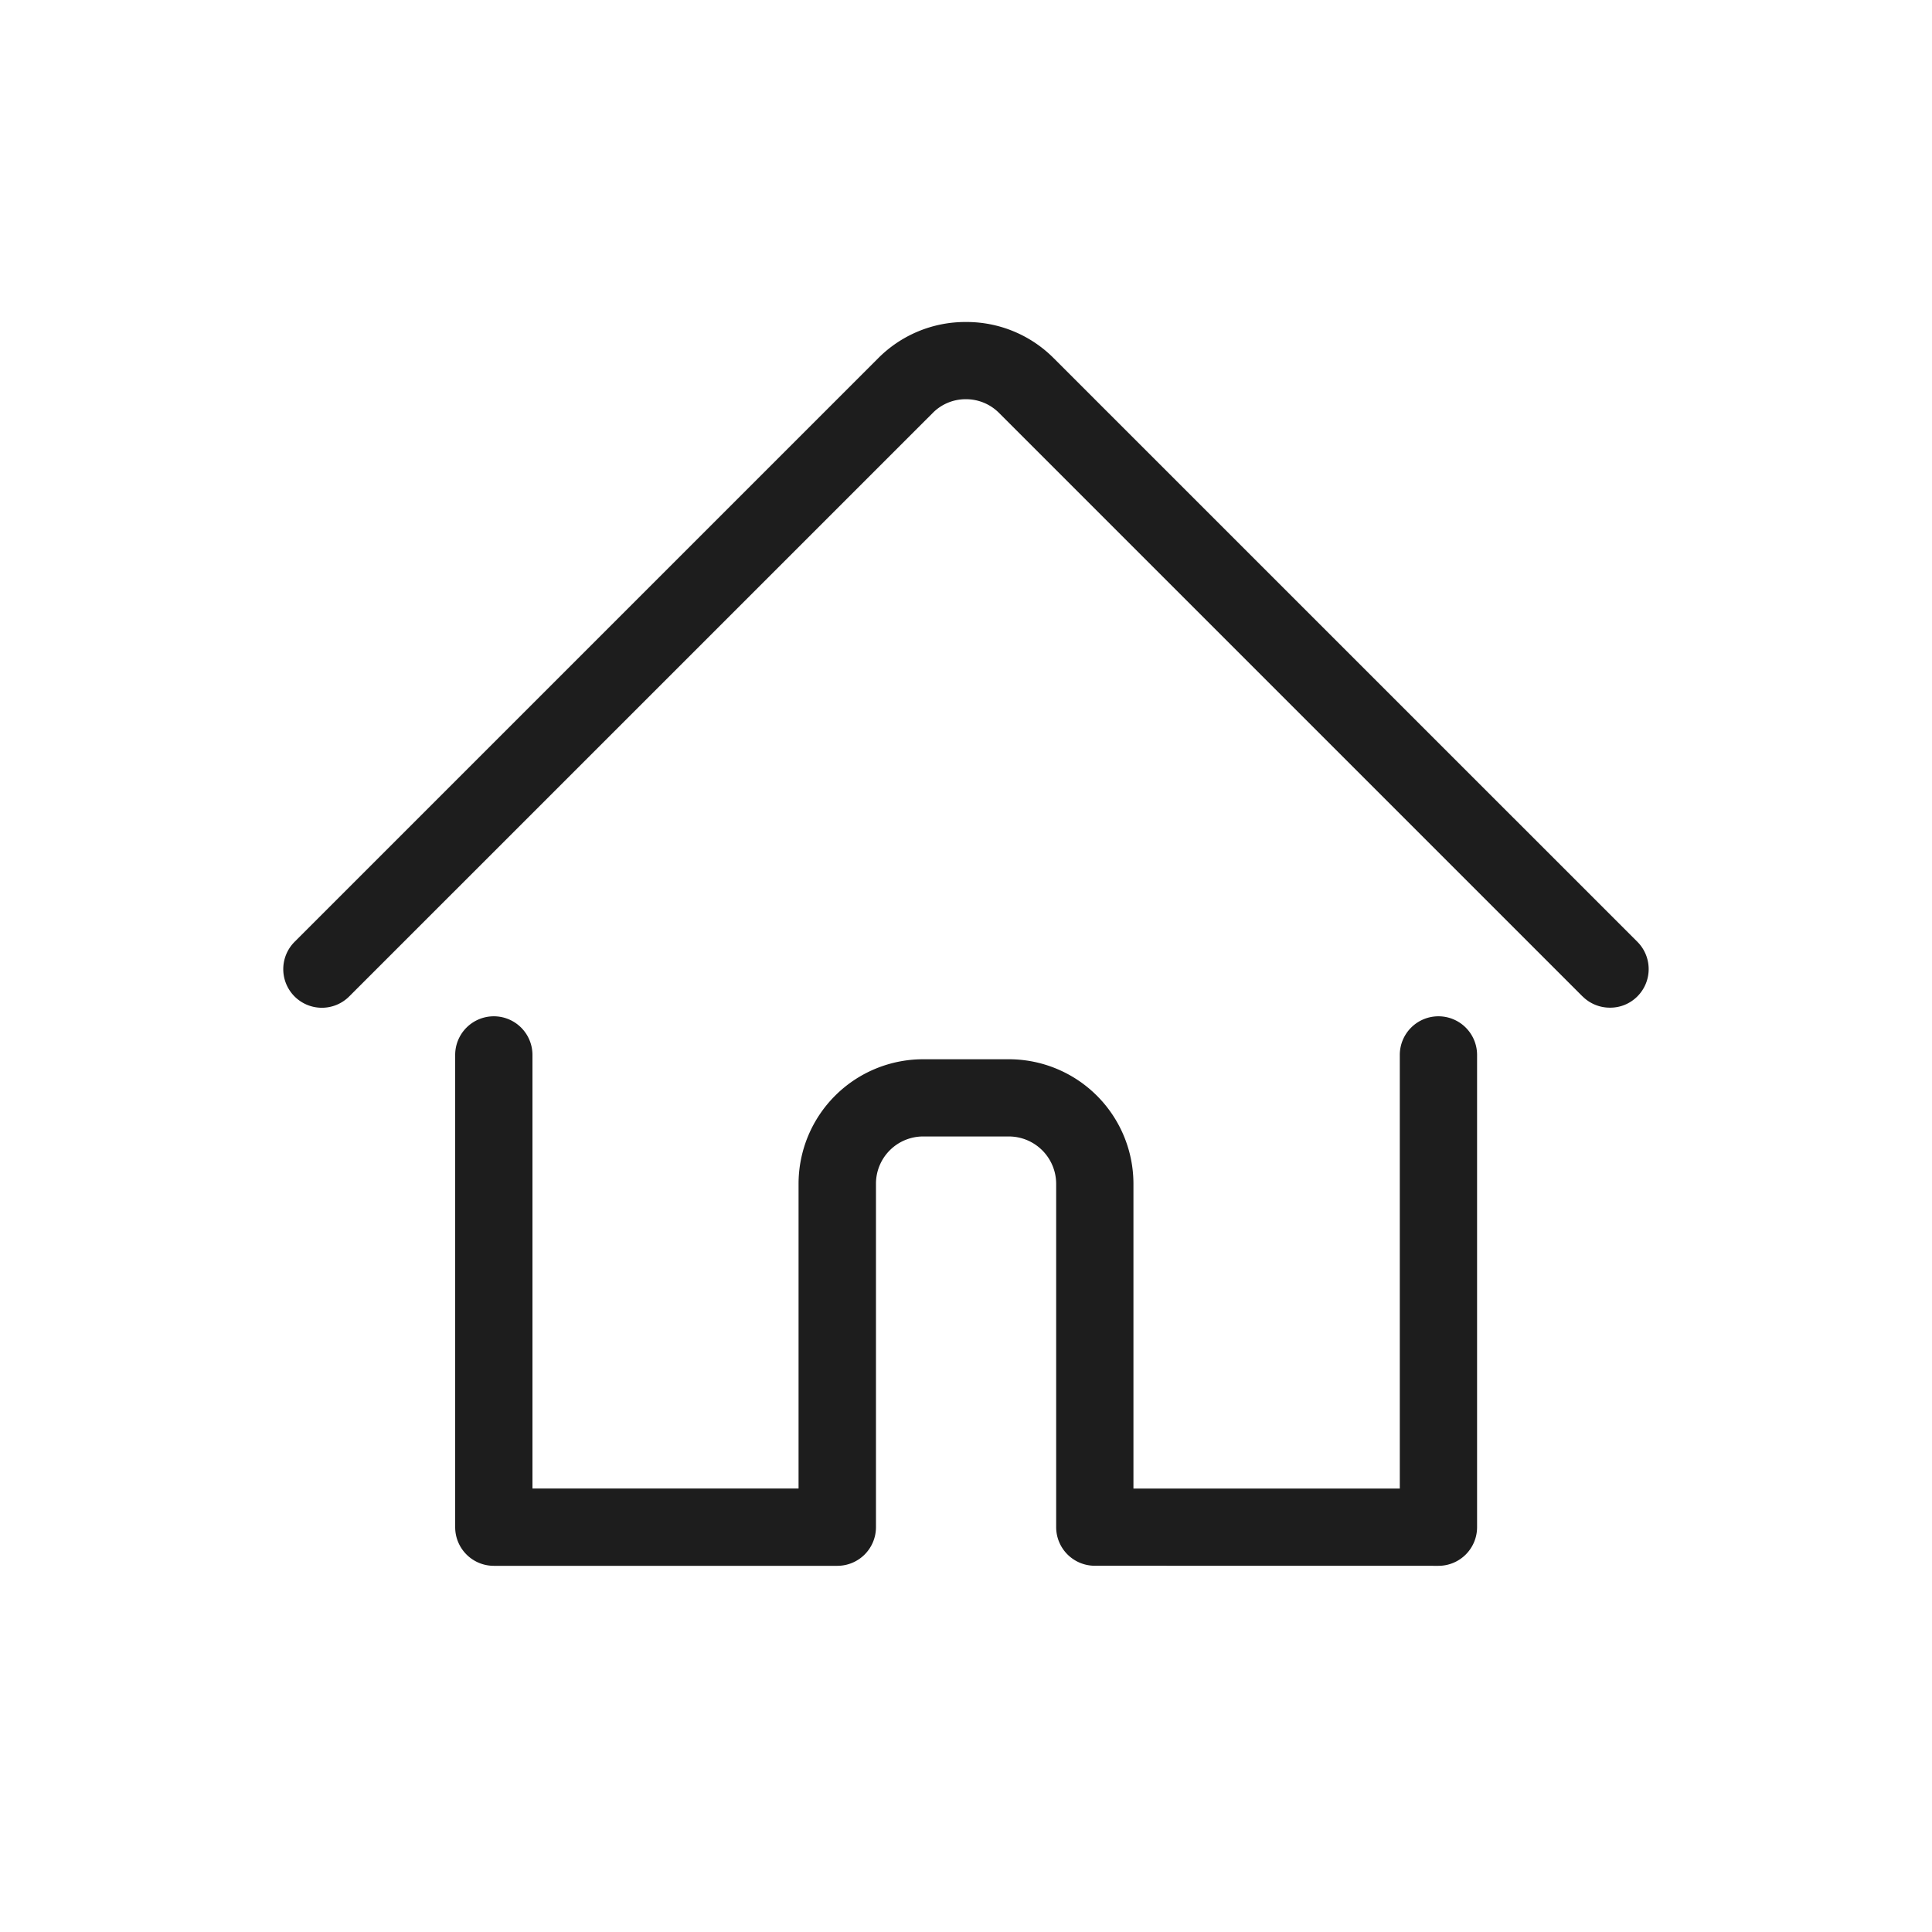 <svg xmlns="http://www.w3.org/2000/svg" width="30" height="30" viewBox="0 0 30 30">
  <g id="fa-home" transform="translate(-738 -349)">
    <rect id="Rechteck_1313" data-name="Rechteck 1313" width="30" height="30" transform="translate(738 349)" fill="rgba(255,255,255,0)"/>
    <path id="Vereinigungsmenge_2" data-name="Vereinigungsmenge 2" d="M-12690.4,19.313a.6.6,0,0,1-.6-.6V13.38a.736.736,0,0,0-.733-.733h-1.333a.733.733,0,0,0-.732.733v5.334a.6.6,0,0,1-.6.6h-5.334a.6.6,0,0,1-.6-.6V11.381a.6.6,0,0,1,.6-.6.6.6,0,0,1,.6.6v6.733h4.132V13.38a1.935,1.935,0,0,1,1.935-1.932h1.333a1.935,1.935,0,0,1,1.932,1.932v4.734h4.136V11.381a.6.6,0,0,1,.6-.6.6.6,0,0,1,.6.6v7.333a.6.6,0,0,1-.6.6Zm7.574-8.84-9.057-9.057a.722.722,0,0,0-.52-.217.717.717,0,0,0-.517.217l-9.058,9.057a.6.6,0,0,1-.848,0,.6.6,0,0,1,0-.848l9.057-9.057A1.908,1.908,0,0,1-12692.4,0a1.908,1.908,0,0,1,1.367.567l9.058,9.057a.6.6,0,0,1,0,.848.593.593,0,0,1-.425.175A.6.6,0,0,1-12682.825,10.473Z" transform="translate(13445.4 354)" fill="#1d1d1d"/>
  </g>
</svg>
